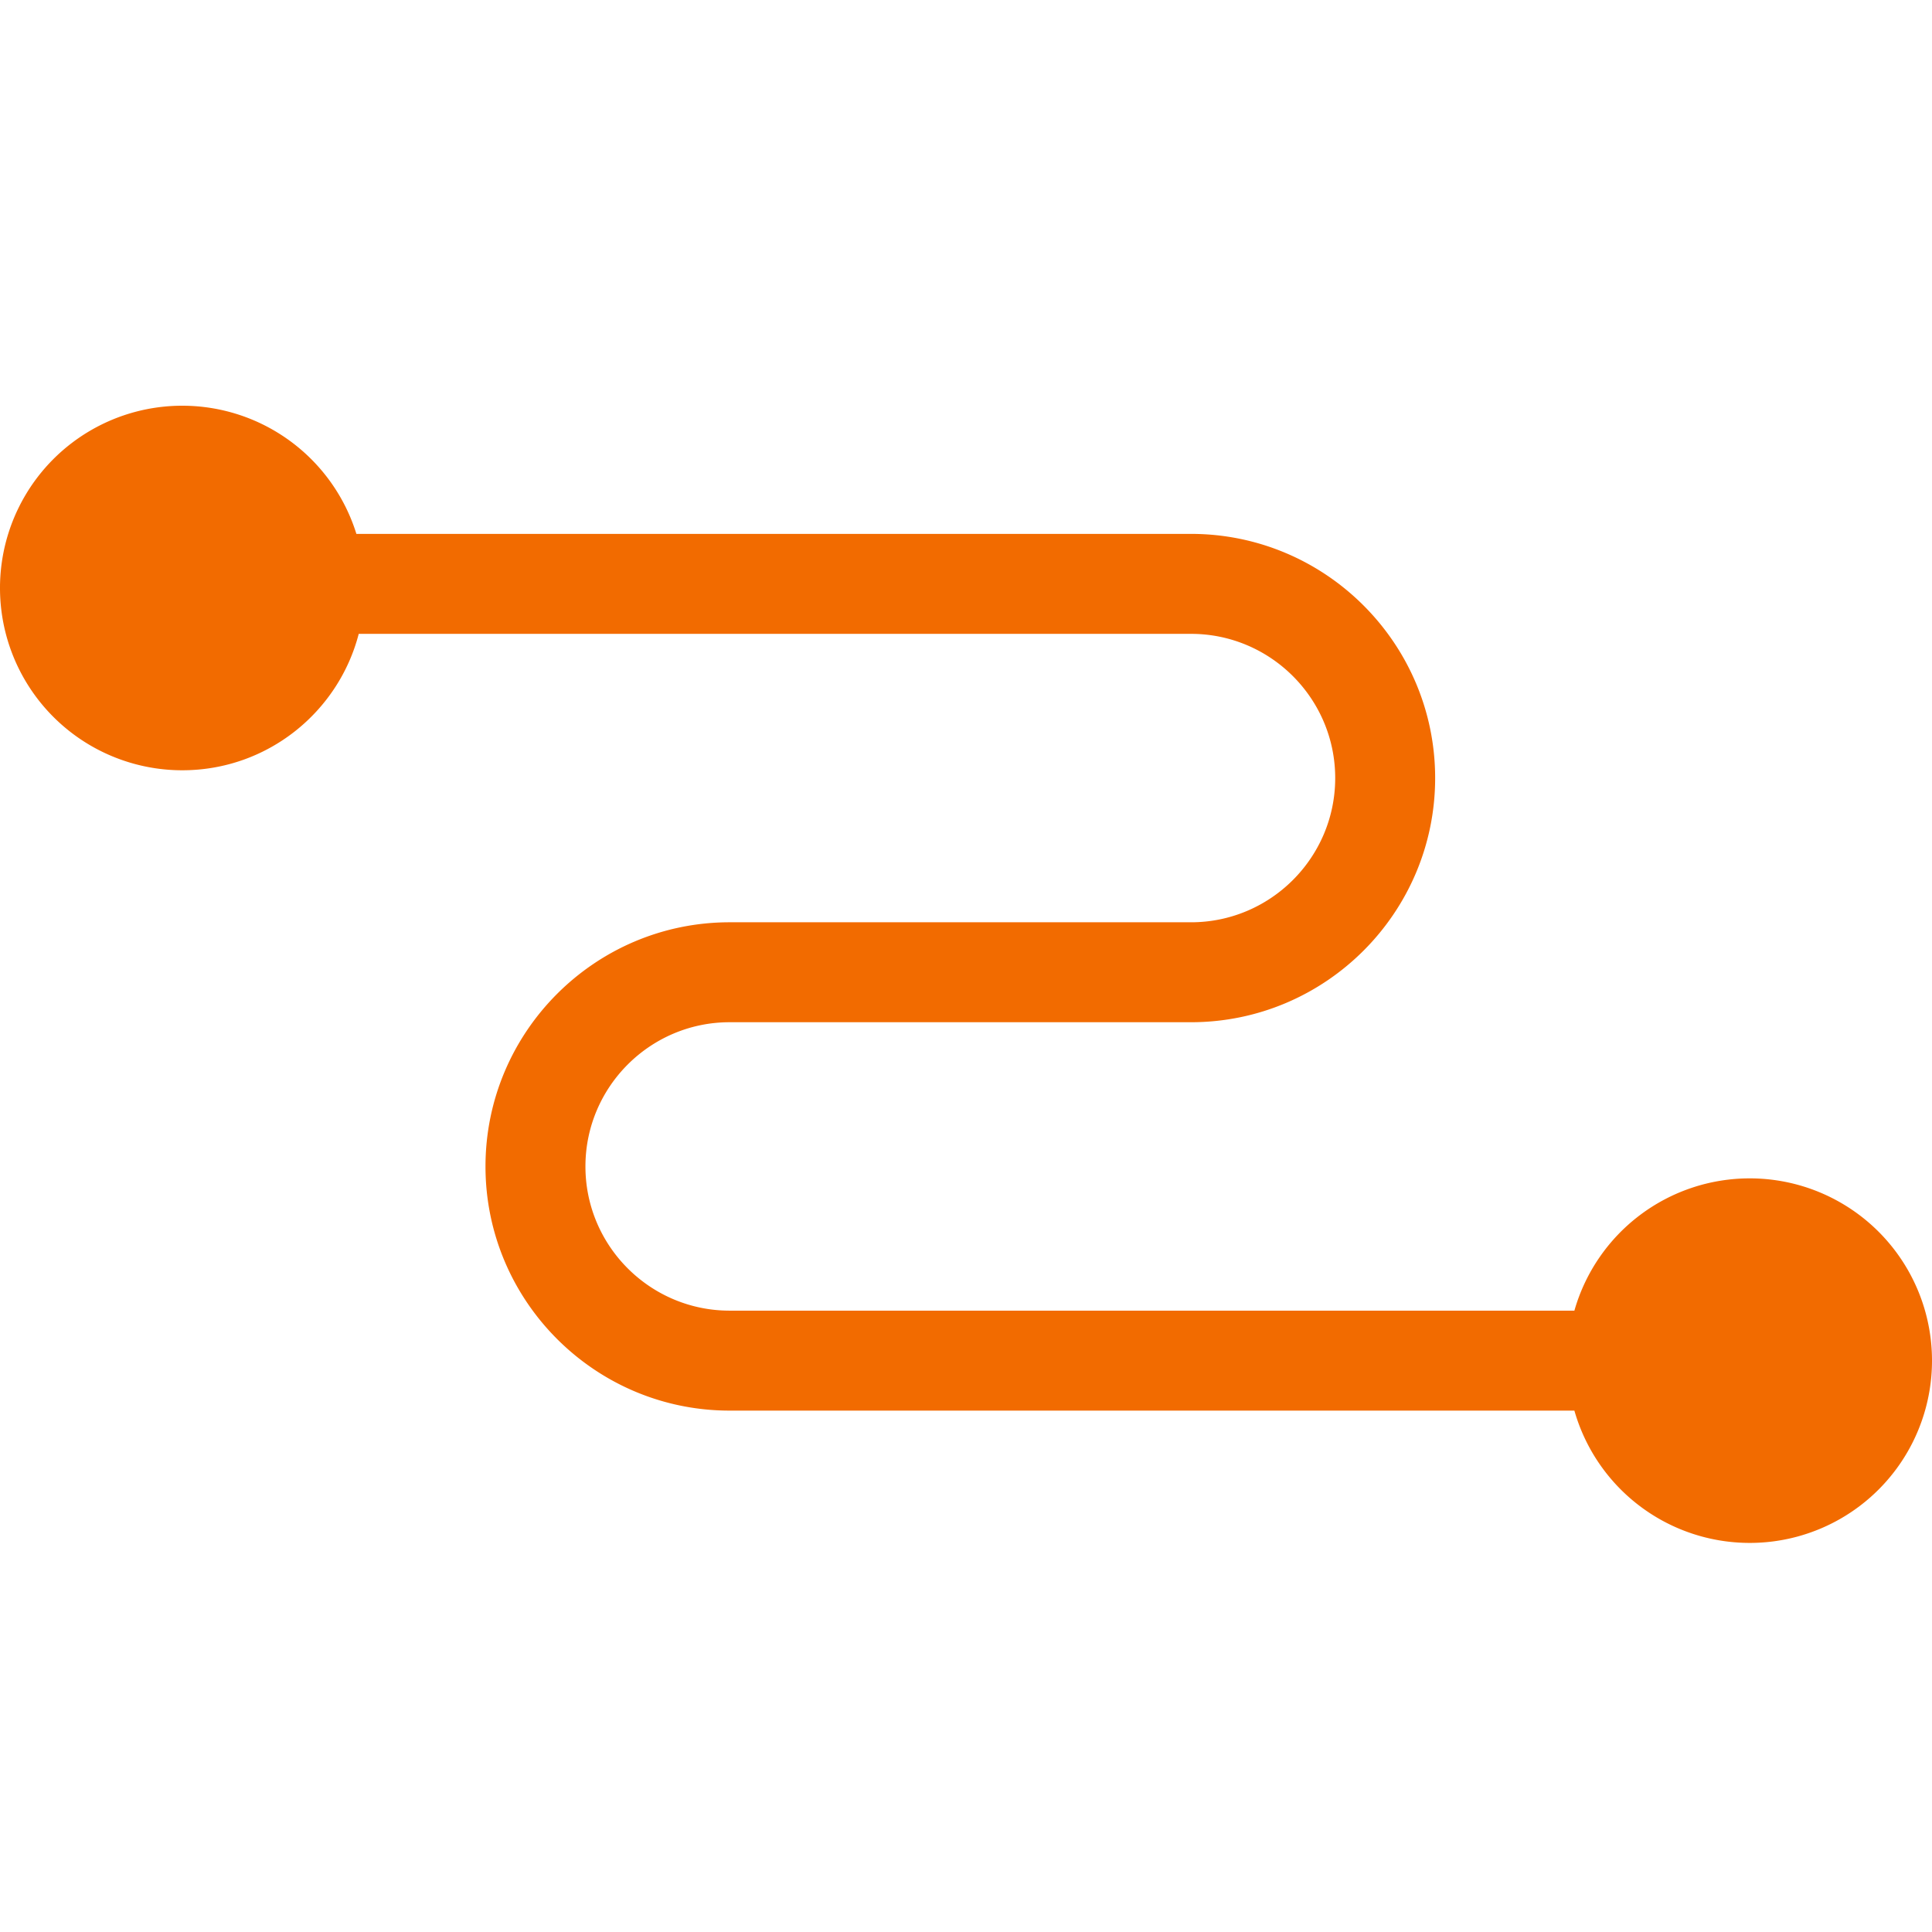 <svg xmlns="http://www.w3.org/2000/svg" viewBox="0 0 100 100">
	<path fill="#F26B00" d="M9.435 39.869c4.39 0 8.08-2.999 9.133-7.061h43.078c4.115 0 7.464 3.349 7.464 7.464 0 4.116-3.349 7.465-7.464 7.465H37.767c-6.969 0-12.638 5.67-12.638 12.638 0 6.97 5.67 12.638 12.638 12.638H81.49a9.437 9.437 0 0 0 9.076 6.848A9.433 9.433 0 0 0 100 70.427a9.433 9.433 0 0 0-9.434-9.435 9.437 9.437 0 0 0-9.076 6.847H37.767c-4.116 0-7.465-3.348-7.465-7.464 0-4.116 3.349-7.465 7.465-7.465h23.878c6.97 0 12.638-5.67 12.638-12.638s-5.669-12.638-12.638-12.638H18.447A9.438 9.438 0 0 0 9.434 21 9.433 9.433 0 0 0 0 30.434a9.433 9.433 0 0 0 9.435 9.435Z"/>
</svg>
